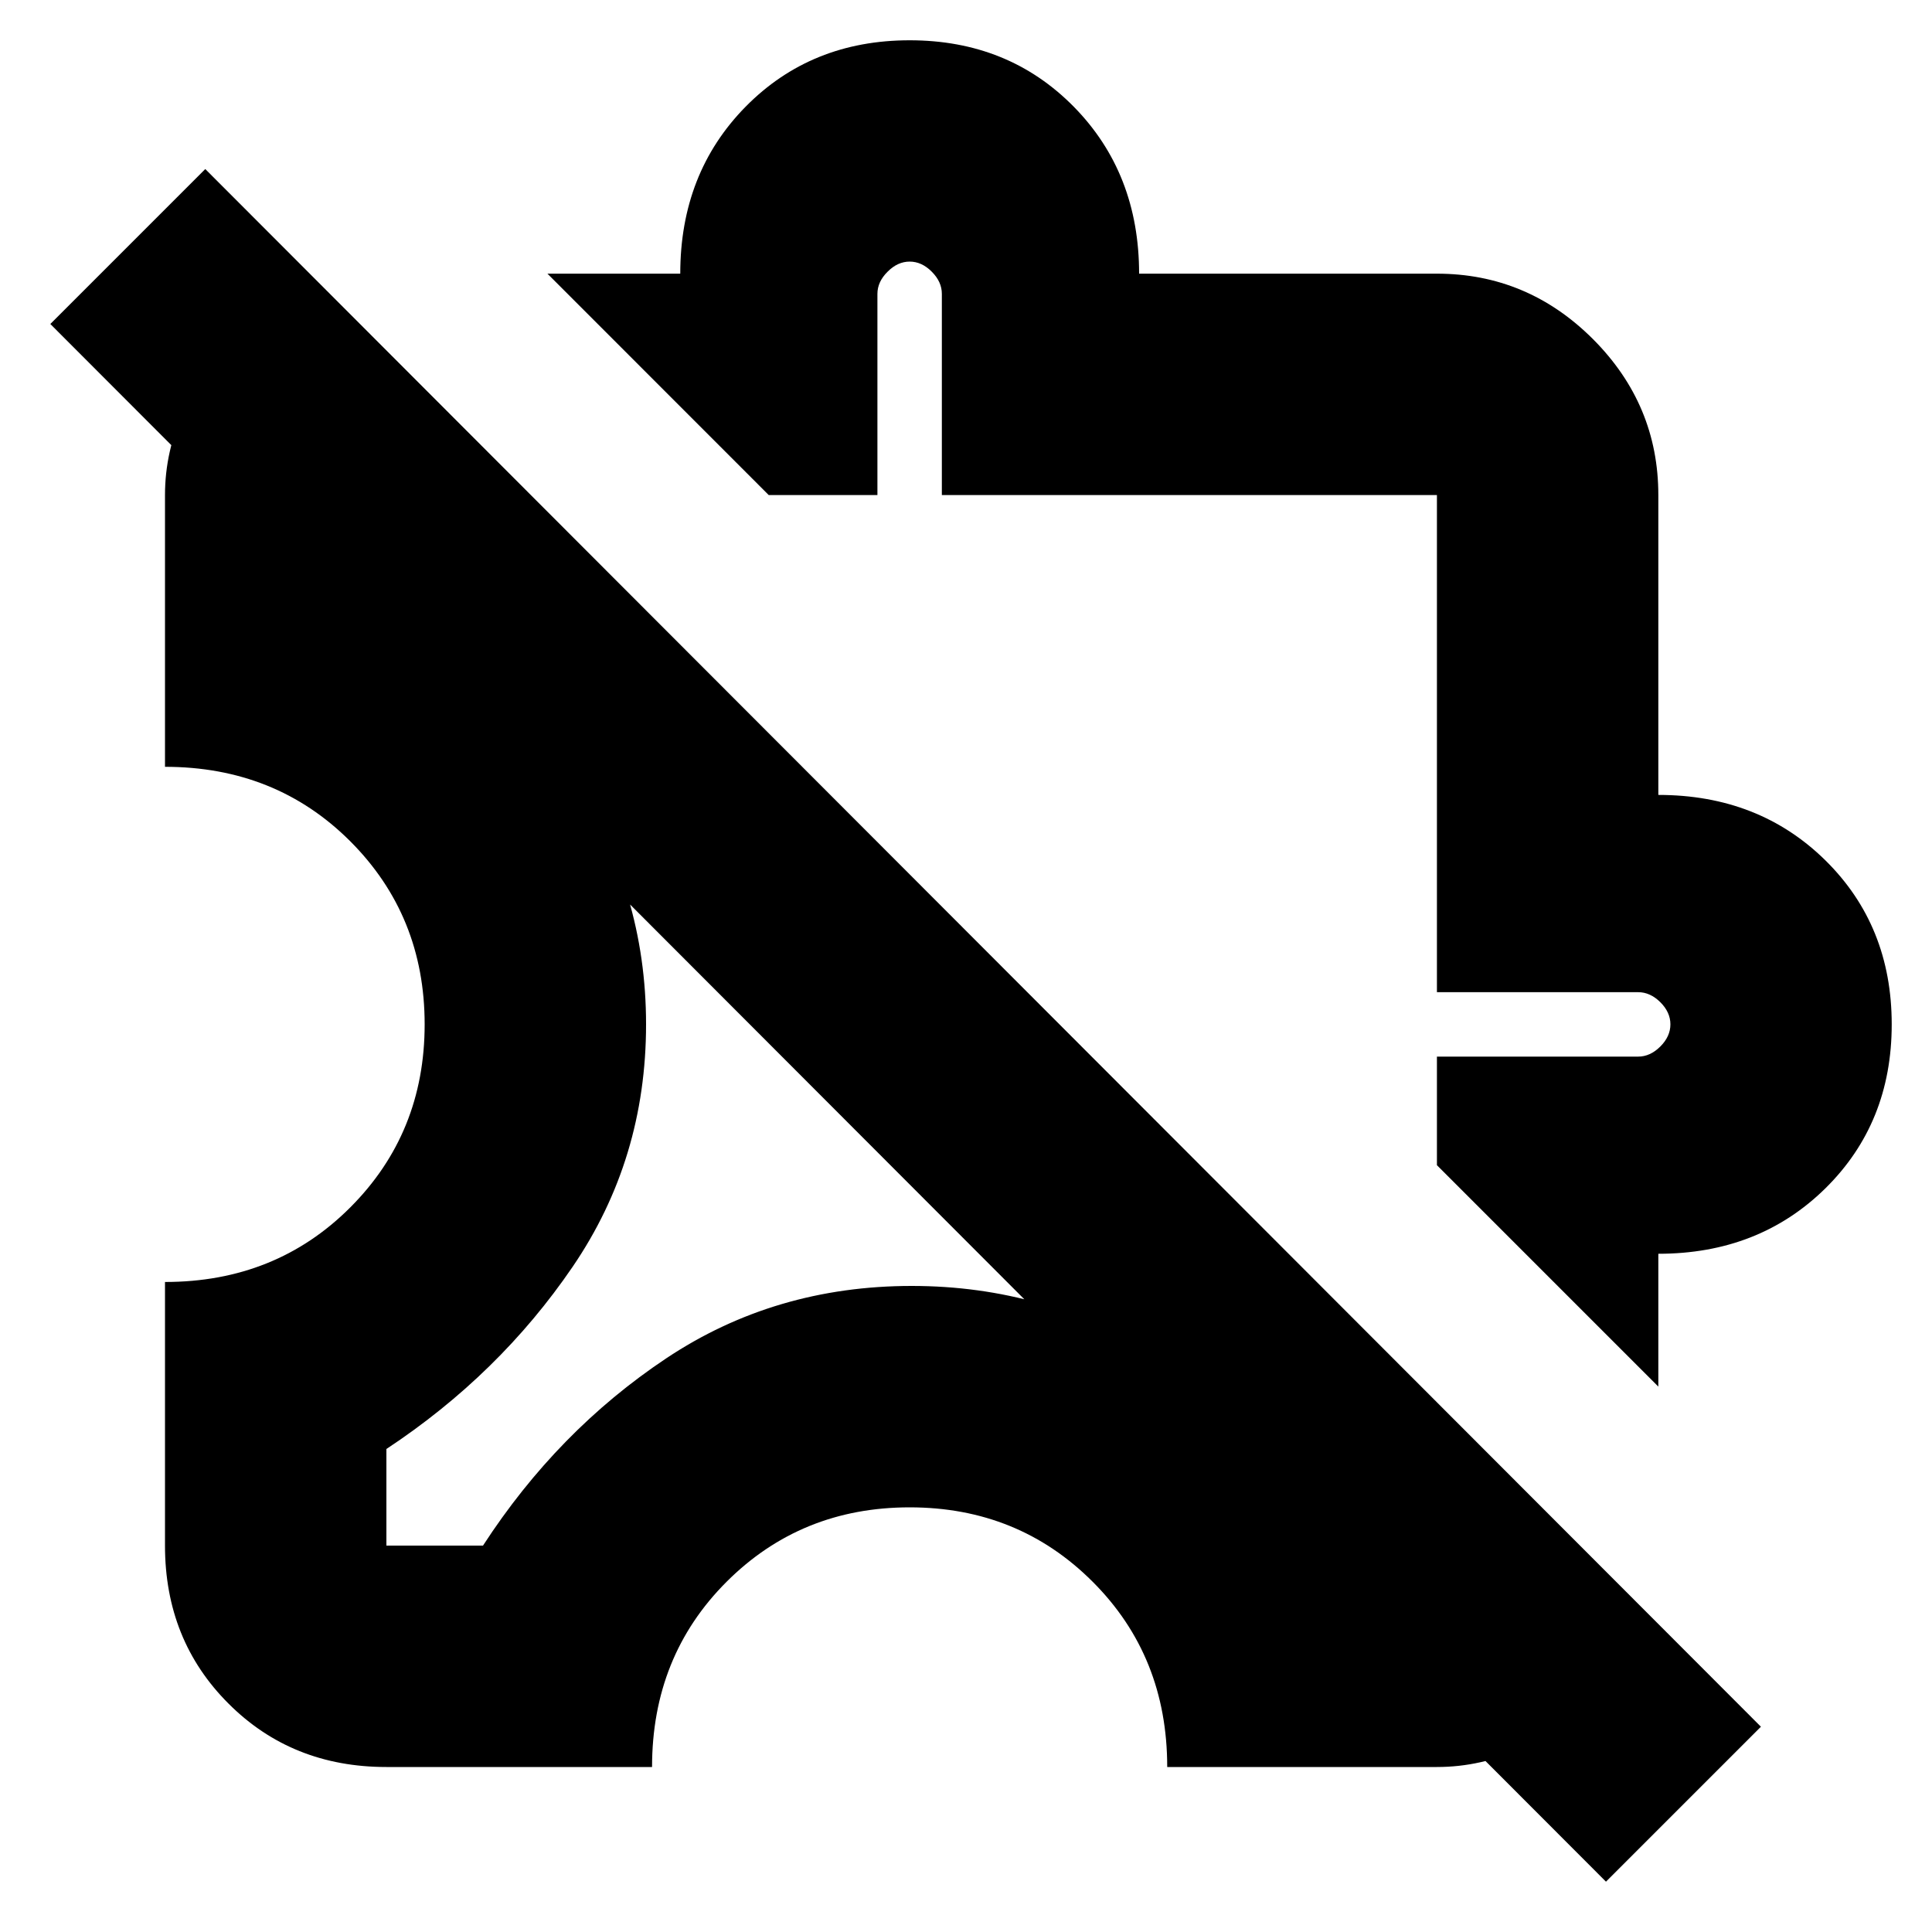 <svg xmlns="http://www.w3.org/2000/svg" height="20" width="20"><path d="M17.167 14.354 14.875 12.062V10.938H16.958Q17.083 10.938 17.188 10.833Q17.292 10.729 17.292 10.604Q17.292 10.479 17.188 10.375Q17.083 10.271 16.958 10.271H14.875V5.125H9.75V3.042Q9.75 2.917 9.646 2.813Q9.542 2.708 9.417 2.708Q9.292 2.708 9.188 2.813Q9.083 2.917 9.083 3.042V5.125H7.958L5.667 2.833H7.042Q7.042 1.792 7.719 1.104Q8.396 0.417 9.417 0.417Q10.438 0.417 11.115 1.104Q11.792 1.792 11.792 2.833H14.875Q15.812 2.833 16.49 3.51Q17.167 4.188 17.167 5.125V8.229Q18.208 8.229 18.896 8.906Q19.583 9.583 19.583 10.604Q19.583 11.625 18.896 12.302Q18.208 12.979 17.167 12.979ZM11.438 8.625Q11.438 8.625 11.438 8.625Q11.438 8.625 11.438 8.625Q11.438 8.625 11.438 8.625Q11.438 8.625 11.438 8.625Q11.438 8.625 11.438 8.625Q11.438 8.625 11.438 8.625Q11.438 8.625 11.438 8.625Q11.438 8.625 11.438 8.625ZM16.625 19.479 0.521 3.354 2.125 1.75 18.229 17.875ZM8.562 11.417Q8.562 11.417 8.562 11.417Q8.562 11.417 8.562 11.417Q8.562 11.417 8.562 11.417Q8.562 11.417 8.562 11.417Q8.562 11.417 8.562 11.417Q8.562 11.417 8.562 11.417Q8.562 11.417 8.562 11.417Q8.562 11.417 8.562 11.417ZM4 18.292Q3.021 18.292 2.365 17.635Q1.708 16.979 1.708 16V13.271Q2.854 13.271 3.625 12.5Q4.396 11.729 4.396 10.604Q4.396 9.479 3.625 8.708Q2.854 7.938 1.708 7.938V5.125Q1.708 4.667 1.906 4.24Q2.104 3.812 2.396 3.521L4 5.125V6.167Q5.188 6.938 5.938 8.083Q6.688 9.229 6.688 10.604Q6.688 12 5.927 13.115Q5.167 14.229 4 15V16H5Q5.771 14.812 6.896 14.062Q8.021 13.312 9.438 13.312Q10.833 13.312 11.979 14.042Q13.125 14.771 13.812 16H14.875L16.479 17.604Q16.188 17.896 15.76 18.094Q15.333 18.292 14.875 18.292H12.083Q12.083 17.146 11.312 16.375Q10.542 15.604 9.417 15.604Q8.292 15.604 7.521 16.375Q6.75 17.146 6.75 18.292Z"/></svg>